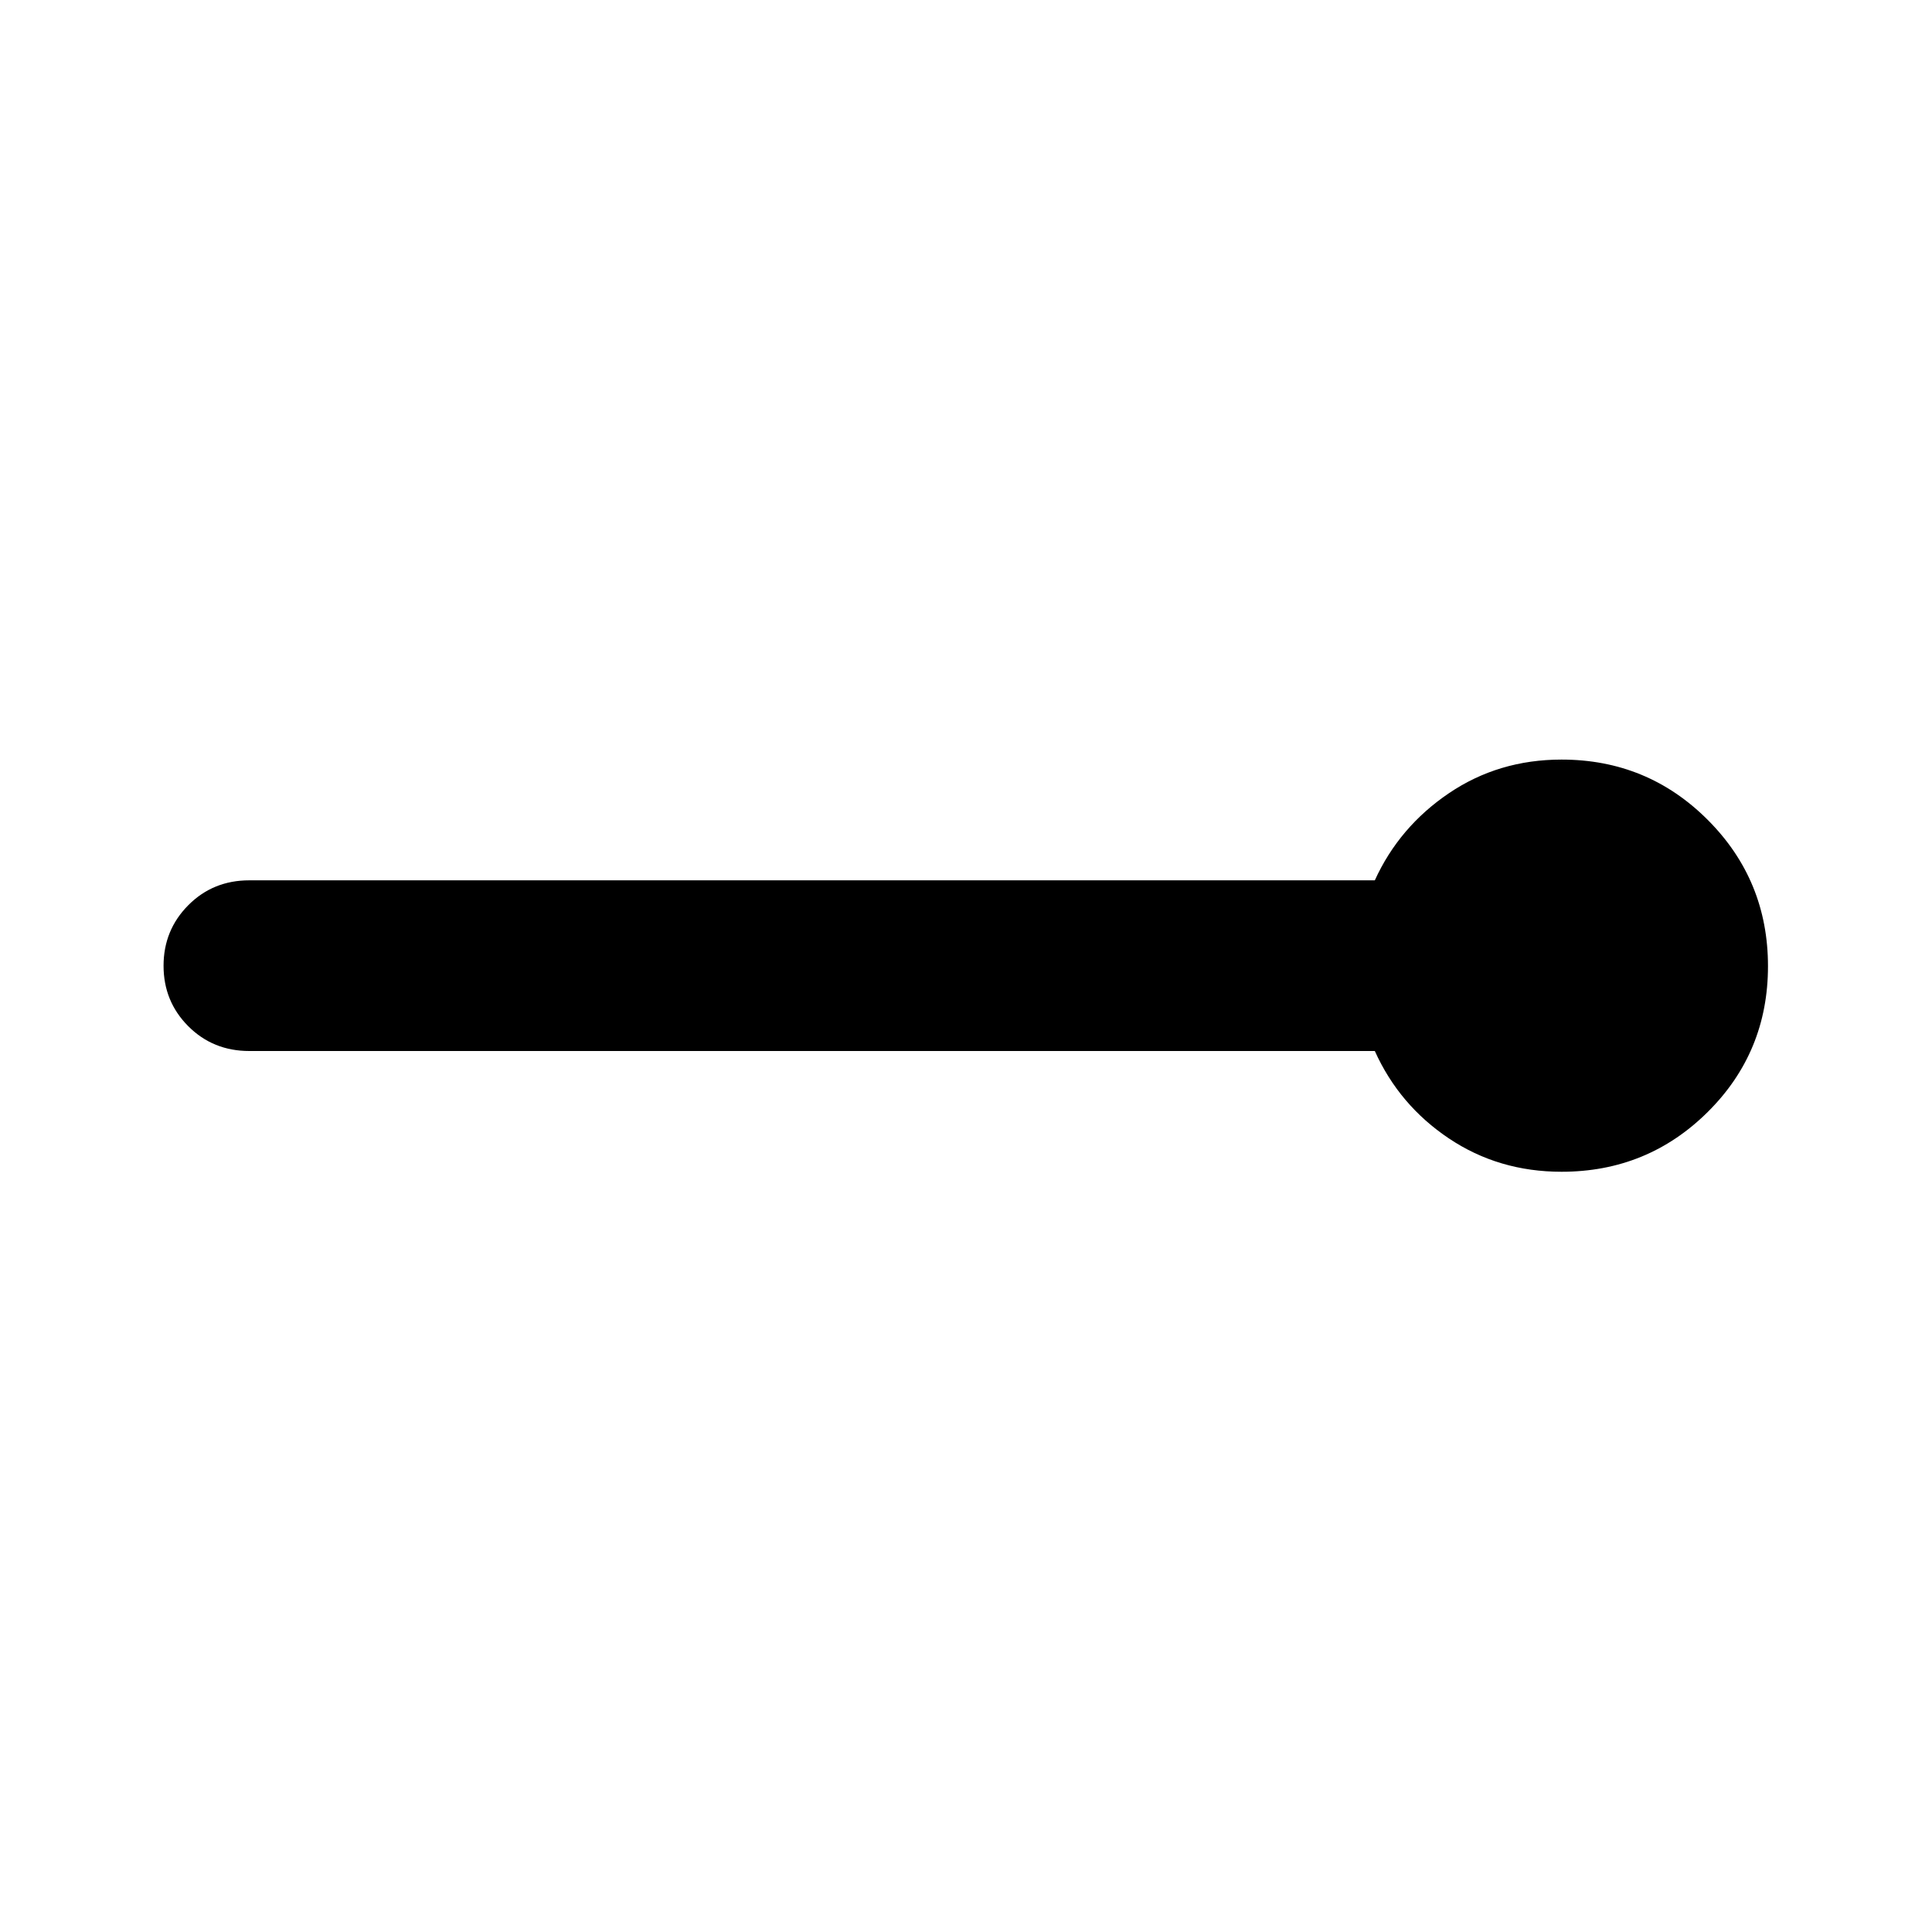 <svg xmlns="http://www.w3.org/2000/svg" height="40" viewBox="0 -960 960 960" width="40"><path d="M775.93-377.76q-31.26 0-55.96-16.55-24.71-16.55-36.83-43.45H123.88q-18.04 0-30.33-12.32-12.28-12.32-12.28-30.04 0-17.71 12.28-30.08 12.29-12.37 30.33-12.37h559.26q12.12-26.57 36.83-43.29 24.7-16.71 55.96-16.71 42.7 0 72.63 29.96 29.94 29.96 29.94 72.7t-29.94 72.45q-29.93 29.7-72.63 29.7Z"/></svg>